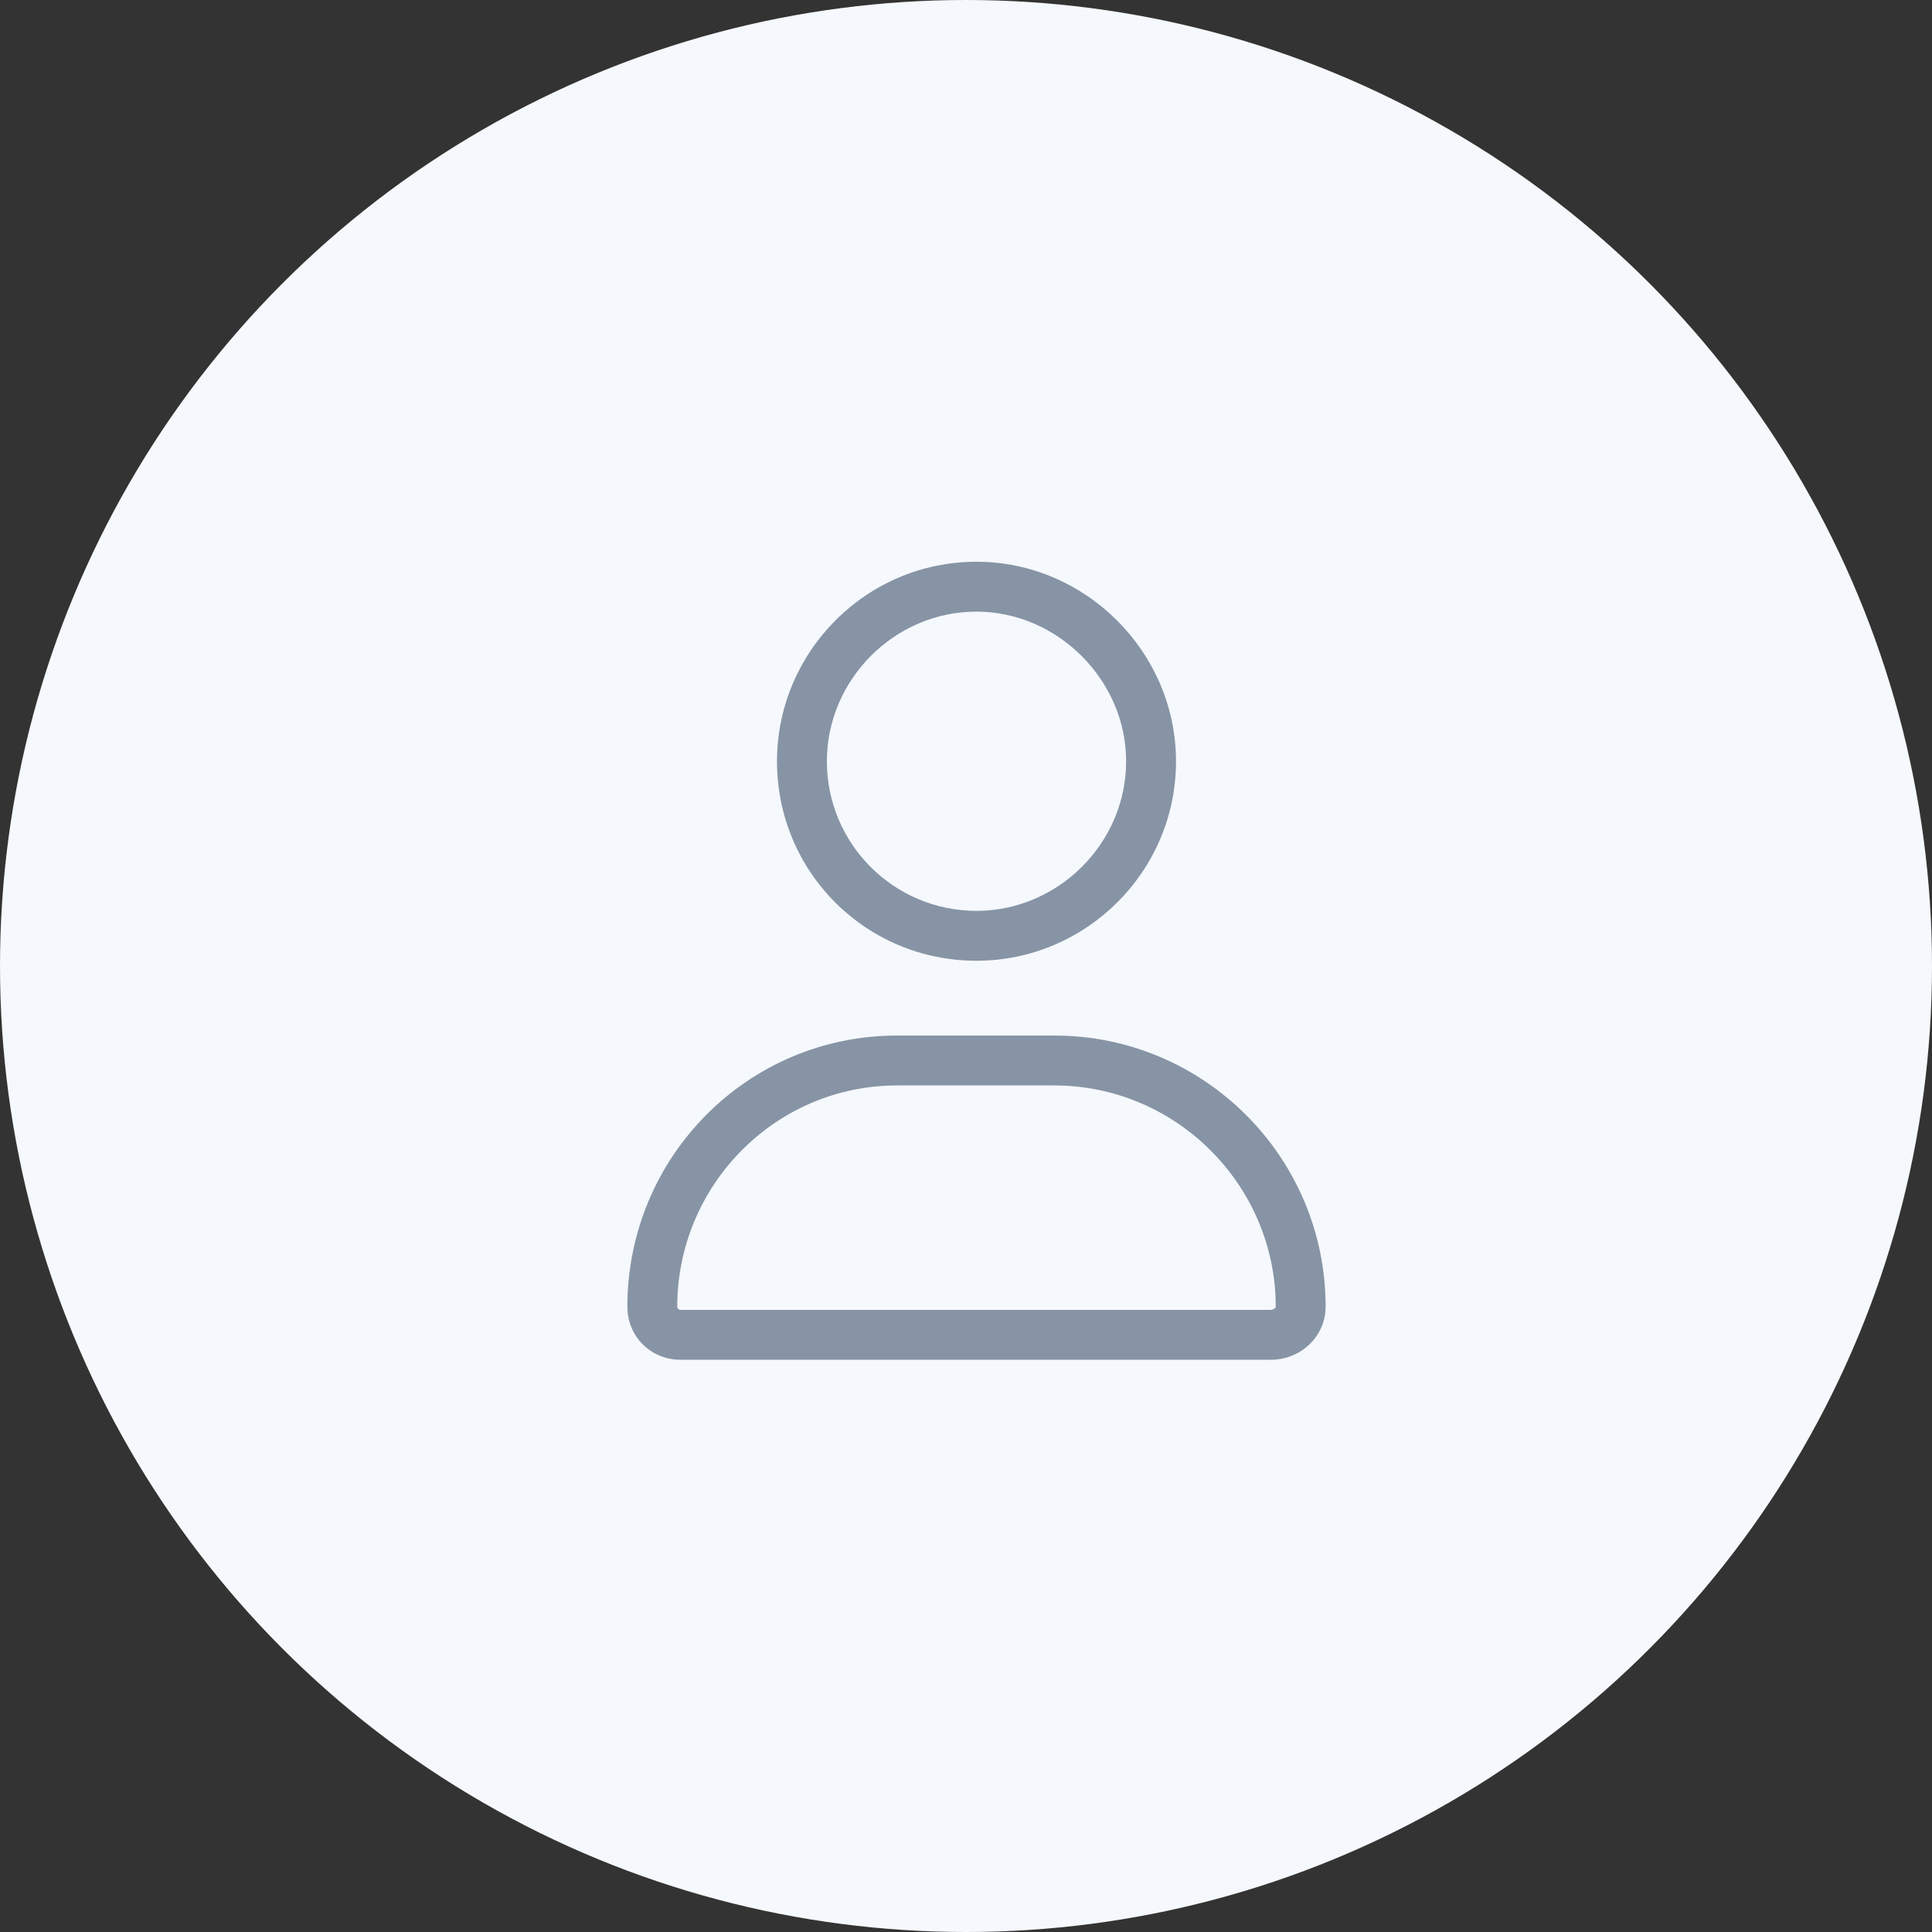 <svg width="92" height="92" viewBox="0 0 92 92" fill="none" xmlns="http://www.w3.org/2000/svg">
<rect x="0" y="0" width="92" height="92" fill="#333333" stroke="none"/>
<circle cx="46" cy="46" r="46" fill="#F5F8FC"/>
<path d="M46.5 45.75C51.695 45.75 56 41.52 56 36.25C56 31.055 51.695 26.75 46.5 26.75C41.23 26.75 37 31.055 37 36.25C37 41.52 41.23 45.75 46.5 45.75ZM46.5 29.125C50.359 29.125 53.625 32.391 53.625 36.25C53.625 40.184 50.359 43.375 46.5 43.375C42.566 43.375 39.375 40.184 39.375 36.25C39.375 32.391 42.566 29.125 46.5 29.125ZM50.211 49.312H42.715C35.59 49.312 29.875 55.102 29.875 62.227C29.875 63.637 30.988 64.75 32.398 64.75H60.527C61.938 64.75 63.125 63.637 63.125 62.227C63.125 55.102 57.336 49.312 50.211 49.312ZM60.527 62.375H32.398C32.324 62.375 32.25 62.301 32.25 62.227C32.25 56.438 36.926 51.688 42.715 51.688H50.211C56 51.688 60.75 56.438 60.75 62.227C60.75 62.301 60.602 62.375 60.527 62.375Z" fill="#8694A5"/>
</svg>
